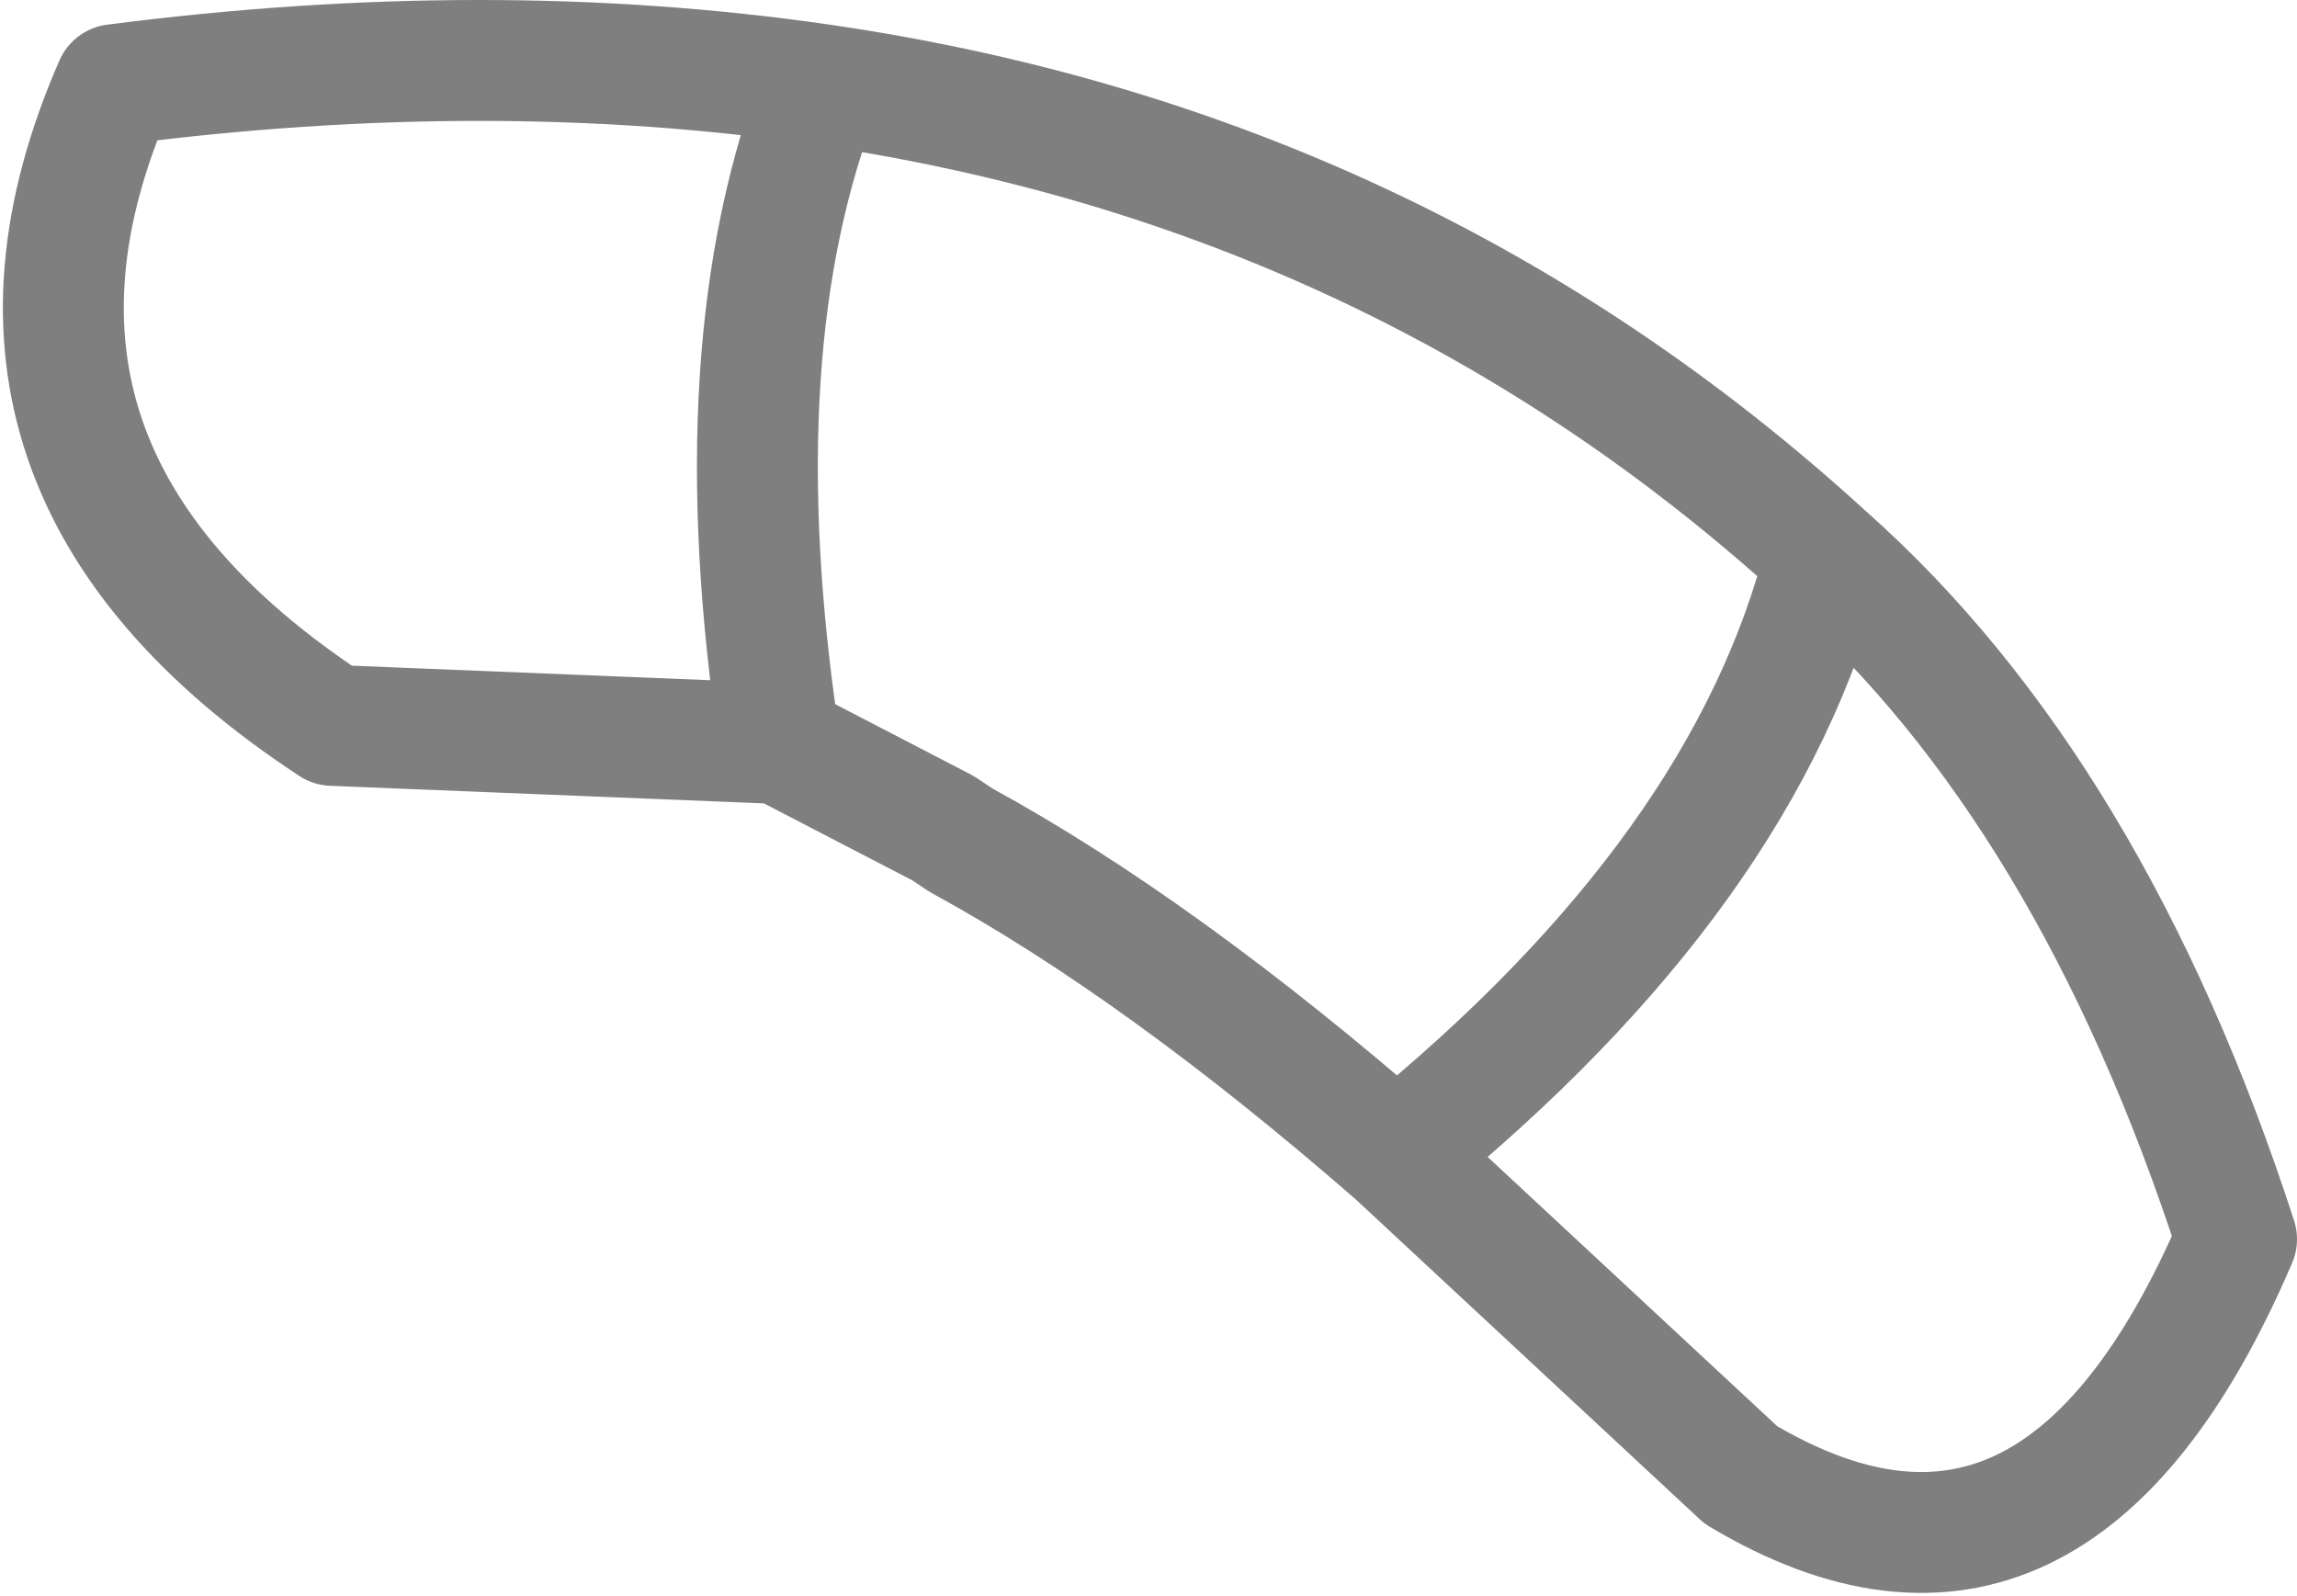 <?xml version="1.0" encoding="UTF-8" standalone="no"?>
<svg xmlns:xlink="http://www.w3.org/1999/xlink" height="13.2px" width="19.0px" xmlns="http://www.w3.org/2000/svg">
  <g transform="matrix(1.0, 0.0, 0.0, 1.0, -379.55, -126.55)">
    <path d="M380.5 127.25 Q383.6 126.85 386.35 127.25 391.15 127.95 394.65 131.15 396.85 133.1 398.05 136.8 396.55 140.3 393.95 138.75 L391.1 136.1 Q389.15 134.4 387.5 133.5 L387.35 133.4 386.0 132.7 382.3 132.55 Q379.1 130.45 380.5 127.25 M394.65 131.15 Q394.0 133.75 391.1 136.1 M386.35 127.25 Q385.5 129.4 386.0 132.7" fill="none" stroke="#000000" stroke-linecap="round" stroke-linejoin="round" stroke-opacity="0.502" stroke-width="1.0"/>
  </g>
</svg>
